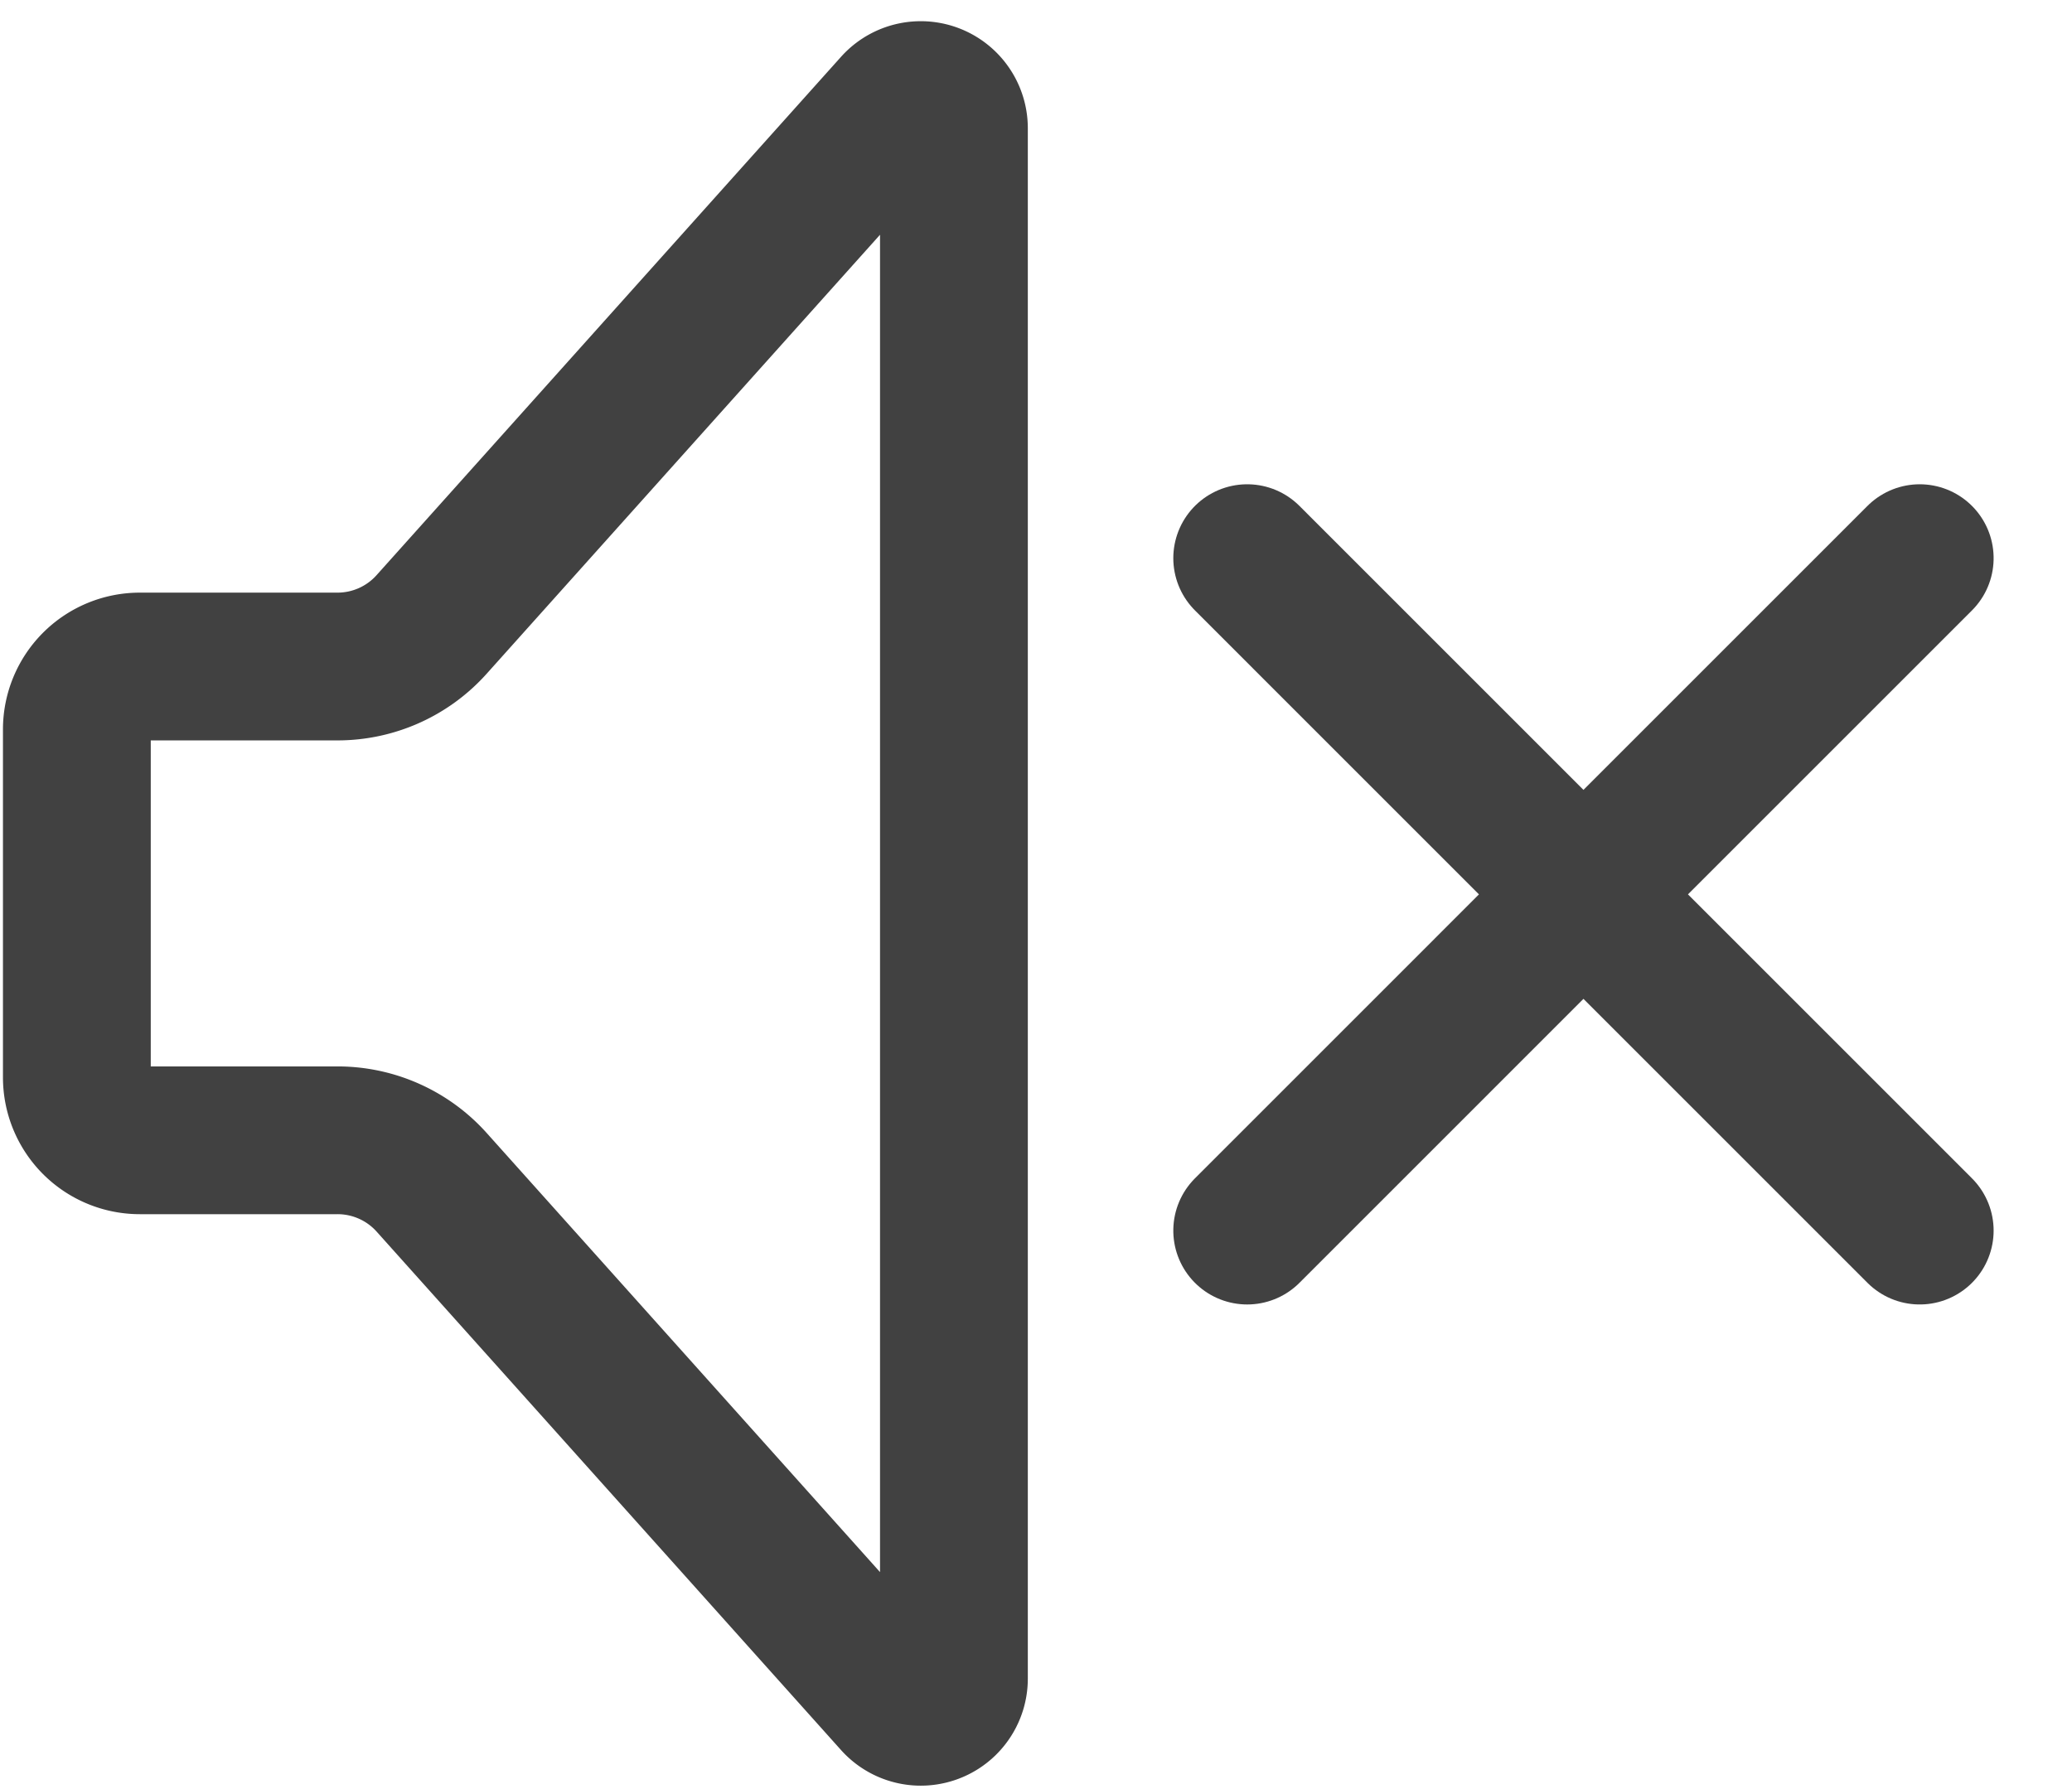 <svg xmlns="http://www.w3.org/2000/svg" xmlns:xlink="http://www.w3.org/1999/xlink" width="42.058" height="36.315" viewBox="0 0 42.058 36.315">
  <defs>
    <clipPath id="clip-path">
      <rect id="Rectangle_12" data-name="Rectangle 12" width="42.058" height="36.315" fill="none" stroke="#414141" stroke-width="3"/>
    </clipPath>
  </defs>
  <g id="Group_125" data-name="Group 125" transform="translate(2 2)">
    <g id="Mask_Group_11" data-name="Mask Group 11" transform="translate(-2 -2)" clip-path="url(#clip-path)">
      <path id="Path_5" data-name="Path 5" d="M17.129,1.316,7.7,11.841a2.563,2.563,0,0,1-1.91.853H1.778A1.278,1.278,0,0,0,.5,13.973v7.062a1.278,1.278,0,0,0,1.278,1.278H5.793a2.564,2.564,0,0,1,1.91.854l9.426,10.525a.673.673,0,0,0,1.174-.449V1.765A.673.673,0,0,0,17.129,1.316Z" transform="translate(1.06 0.838)" fill="none" stroke="#414141" stroke-linecap="round" stroke-linejoin="round" stroke-width="3"/>
      <path id="Path_32" data-name="Path 32" d="M21.722,5.742,35.373,19.394" transform="translate(3.594 5.59)" fill="none" stroke="#414141" stroke-linecap="round" stroke-width="3"/>
      <path id="Path_33" data-name="Path 33" d="M0,0,13.652,13.651" transform="translate(38.967 11.332) rotate(90)" fill="none" stroke="#414141" stroke-linecap="round" stroke-width="3"/>
    </g>
  </g>
</svg>
